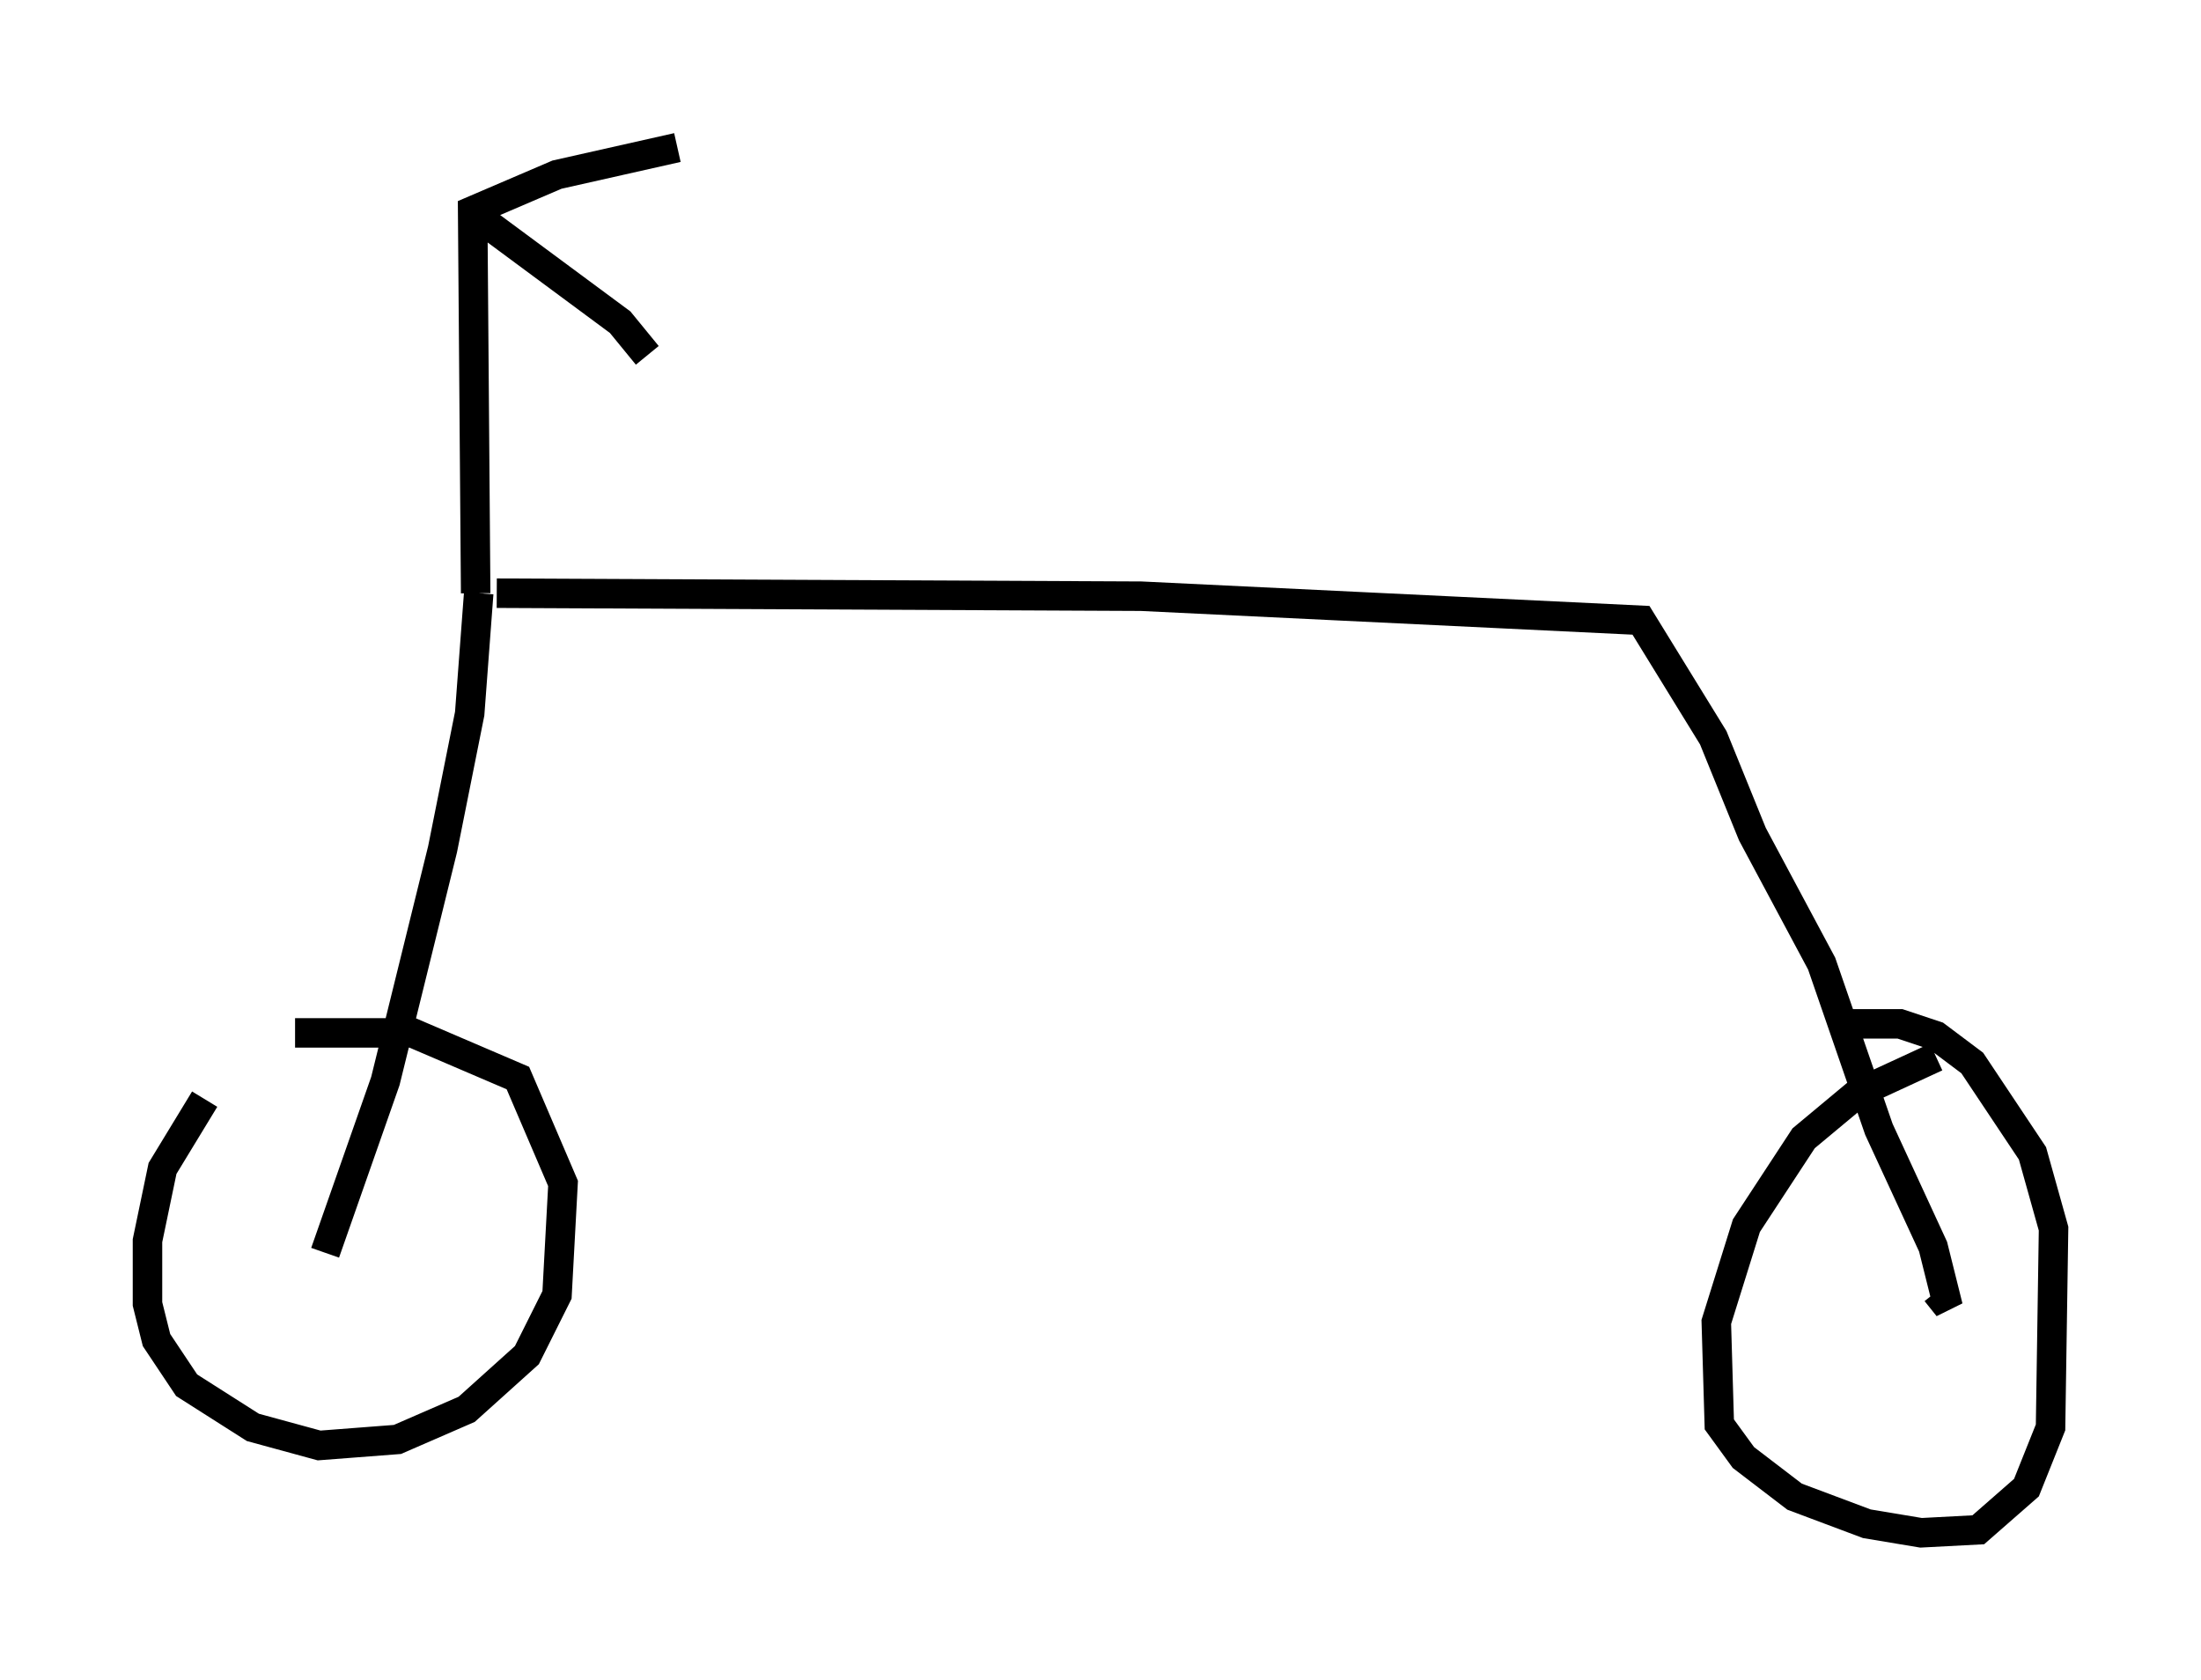 <?xml version="1.0" encoding="utf-8" ?>
<svg baseProfile="full" height="56.959" version="1.1" width="74.619" xmlns="http://www.w3.org/2000/svg" xmlns:ev="http://www.w3.org/2001/xml-events" xmlns:xlink="http://www.w3.org/1999/xlink"><defs /><rect fill="white" height="56.959" width="74.619" x="0" y="0" /><path d="M10.41, 35.319 m-3.471, 1.94 l-1.429, 2.348 -0.51, 2.45 l0.0, 2.144 0.306, 1.225 l1.021, 1.531 2.246, 1.429 l2.246, 0.613 2.654, -0.204 l2.348, -1.021 2.042, -1.838 l1.021, -2.042 0.204, -3.777 l-1.531, -3.573 -3.573, -1.531 l-3.981, 0.0 m55.636, 0.817 l-2.654, 1.225 -1.838, 1.531 l-1.94, 2.96 -1.021, 3.267 l0.102, 3.471 0.817, 1.123 l1.735, 1.327 2.45, 0.919 l1.838, 0.306 1.94, -0.102 l1.633, -1.429 0.817, -2.042 l0.102, -6.738 -0.715, -2.552 l-2.042, -3.063 -1.225, -0.919 l-1.225, -0.408 -2.246, 0.0 m-45.326, -14.598 l21.846, 0.102 16.946, 0.817 l2.45, 3.981 1.327, 3.267 l2.348, 4.39 1.94, 5.615 l1.838, 3.981 0.51, 2.042 l-0.408, -0.51 m-49.409, -23.684 l-0.306, 4.083 -0.919, 4.594 l-1.94, 7.861 -2.042, 5.819 m5.104, -22.356 l-0.102, -12.965 2.858, -1.225 l4.083, -0.919 m-7.044, 2.144 l5.104, 3.777 0.919, 1.123 " fill="none" stroke="black" stroke-width="1" /></svg>
